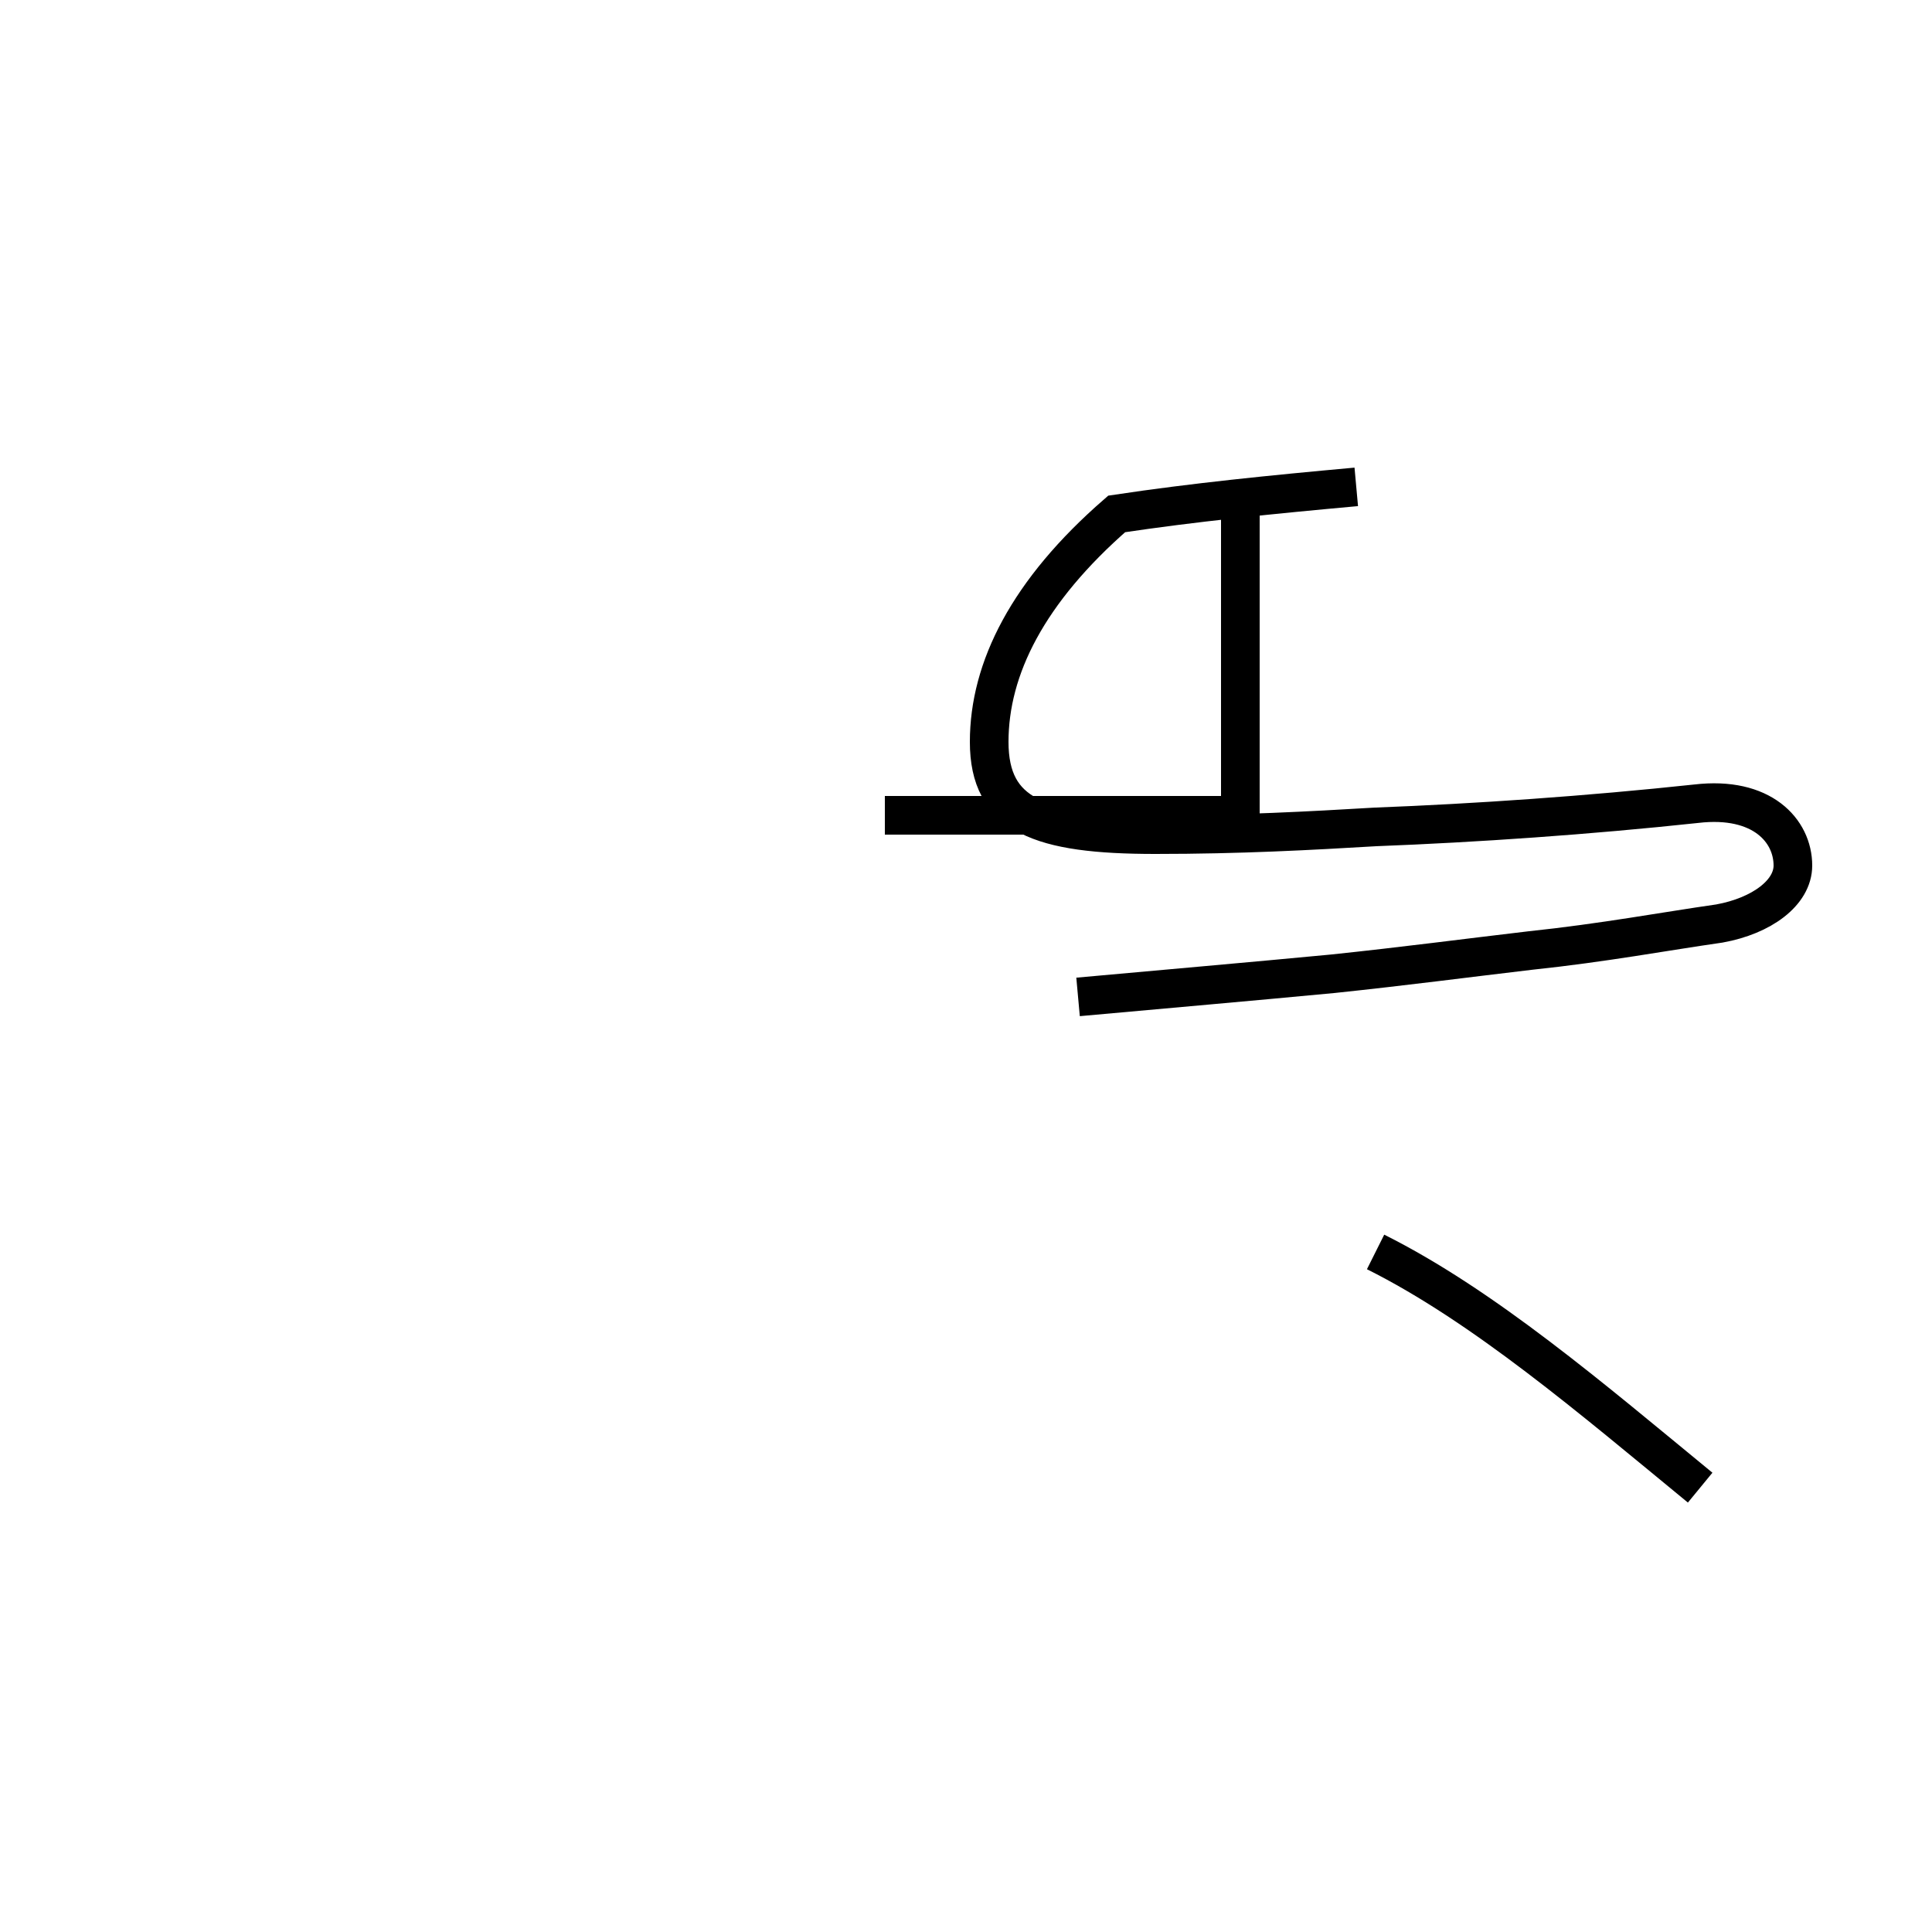 <?xml version='1.0' encoding='utf8'?>
<svg viewBox="0.0 -44.0 50.0 50.0" version="1.1" xmlns="http://www.w3.org/2000/svg">
<rect x="0.0" y="-44.0" width="50.0" height="50.0" fill="#808080" stroke="none"/>
<rect x="-1000" y="-1000" width="2000" height="2000" stroke="white" fill="white"/>
<g style="fill:none; stroke:#000000;  stroke-width:1">
<path d="M 22.9 22.9 C 23.9 22.9 24.9 22.9 25.6 22.9 C 27.6 22.9 29.9 22.9 32.1 22.9 L 32.1 30.7 M 44.0 5.5 C 41.2 7.8 38.4 10.2 35.6 11.6 M 27.9 18.2 C 30.1 18.4 32.4 18.6 34.5 18.8 C 36.4 19.0 37.9 19.2 39.6 19.4 C 41.5 19.6 43.1 19.9 44.5 20.1 C 45.6 20.3 46.4 20.9 46.4 21.6 C 46.4 22.5 45.6 23.4 43.9 23.2 C 41.1 22.9 38.2 22.7 35.6 22.6 C 33.9 22.5 32.1 22.4 29.9 22.4 C 26.9 22.4 25.6 22.9 25.6 24.8 C 25.6 26.7 26.6 28.7 28.9 30.7 C 30.9 31.0 32.9 31.2 35.1 31.4 " transform="scale(1, -1)" />
</g>
</svg>
